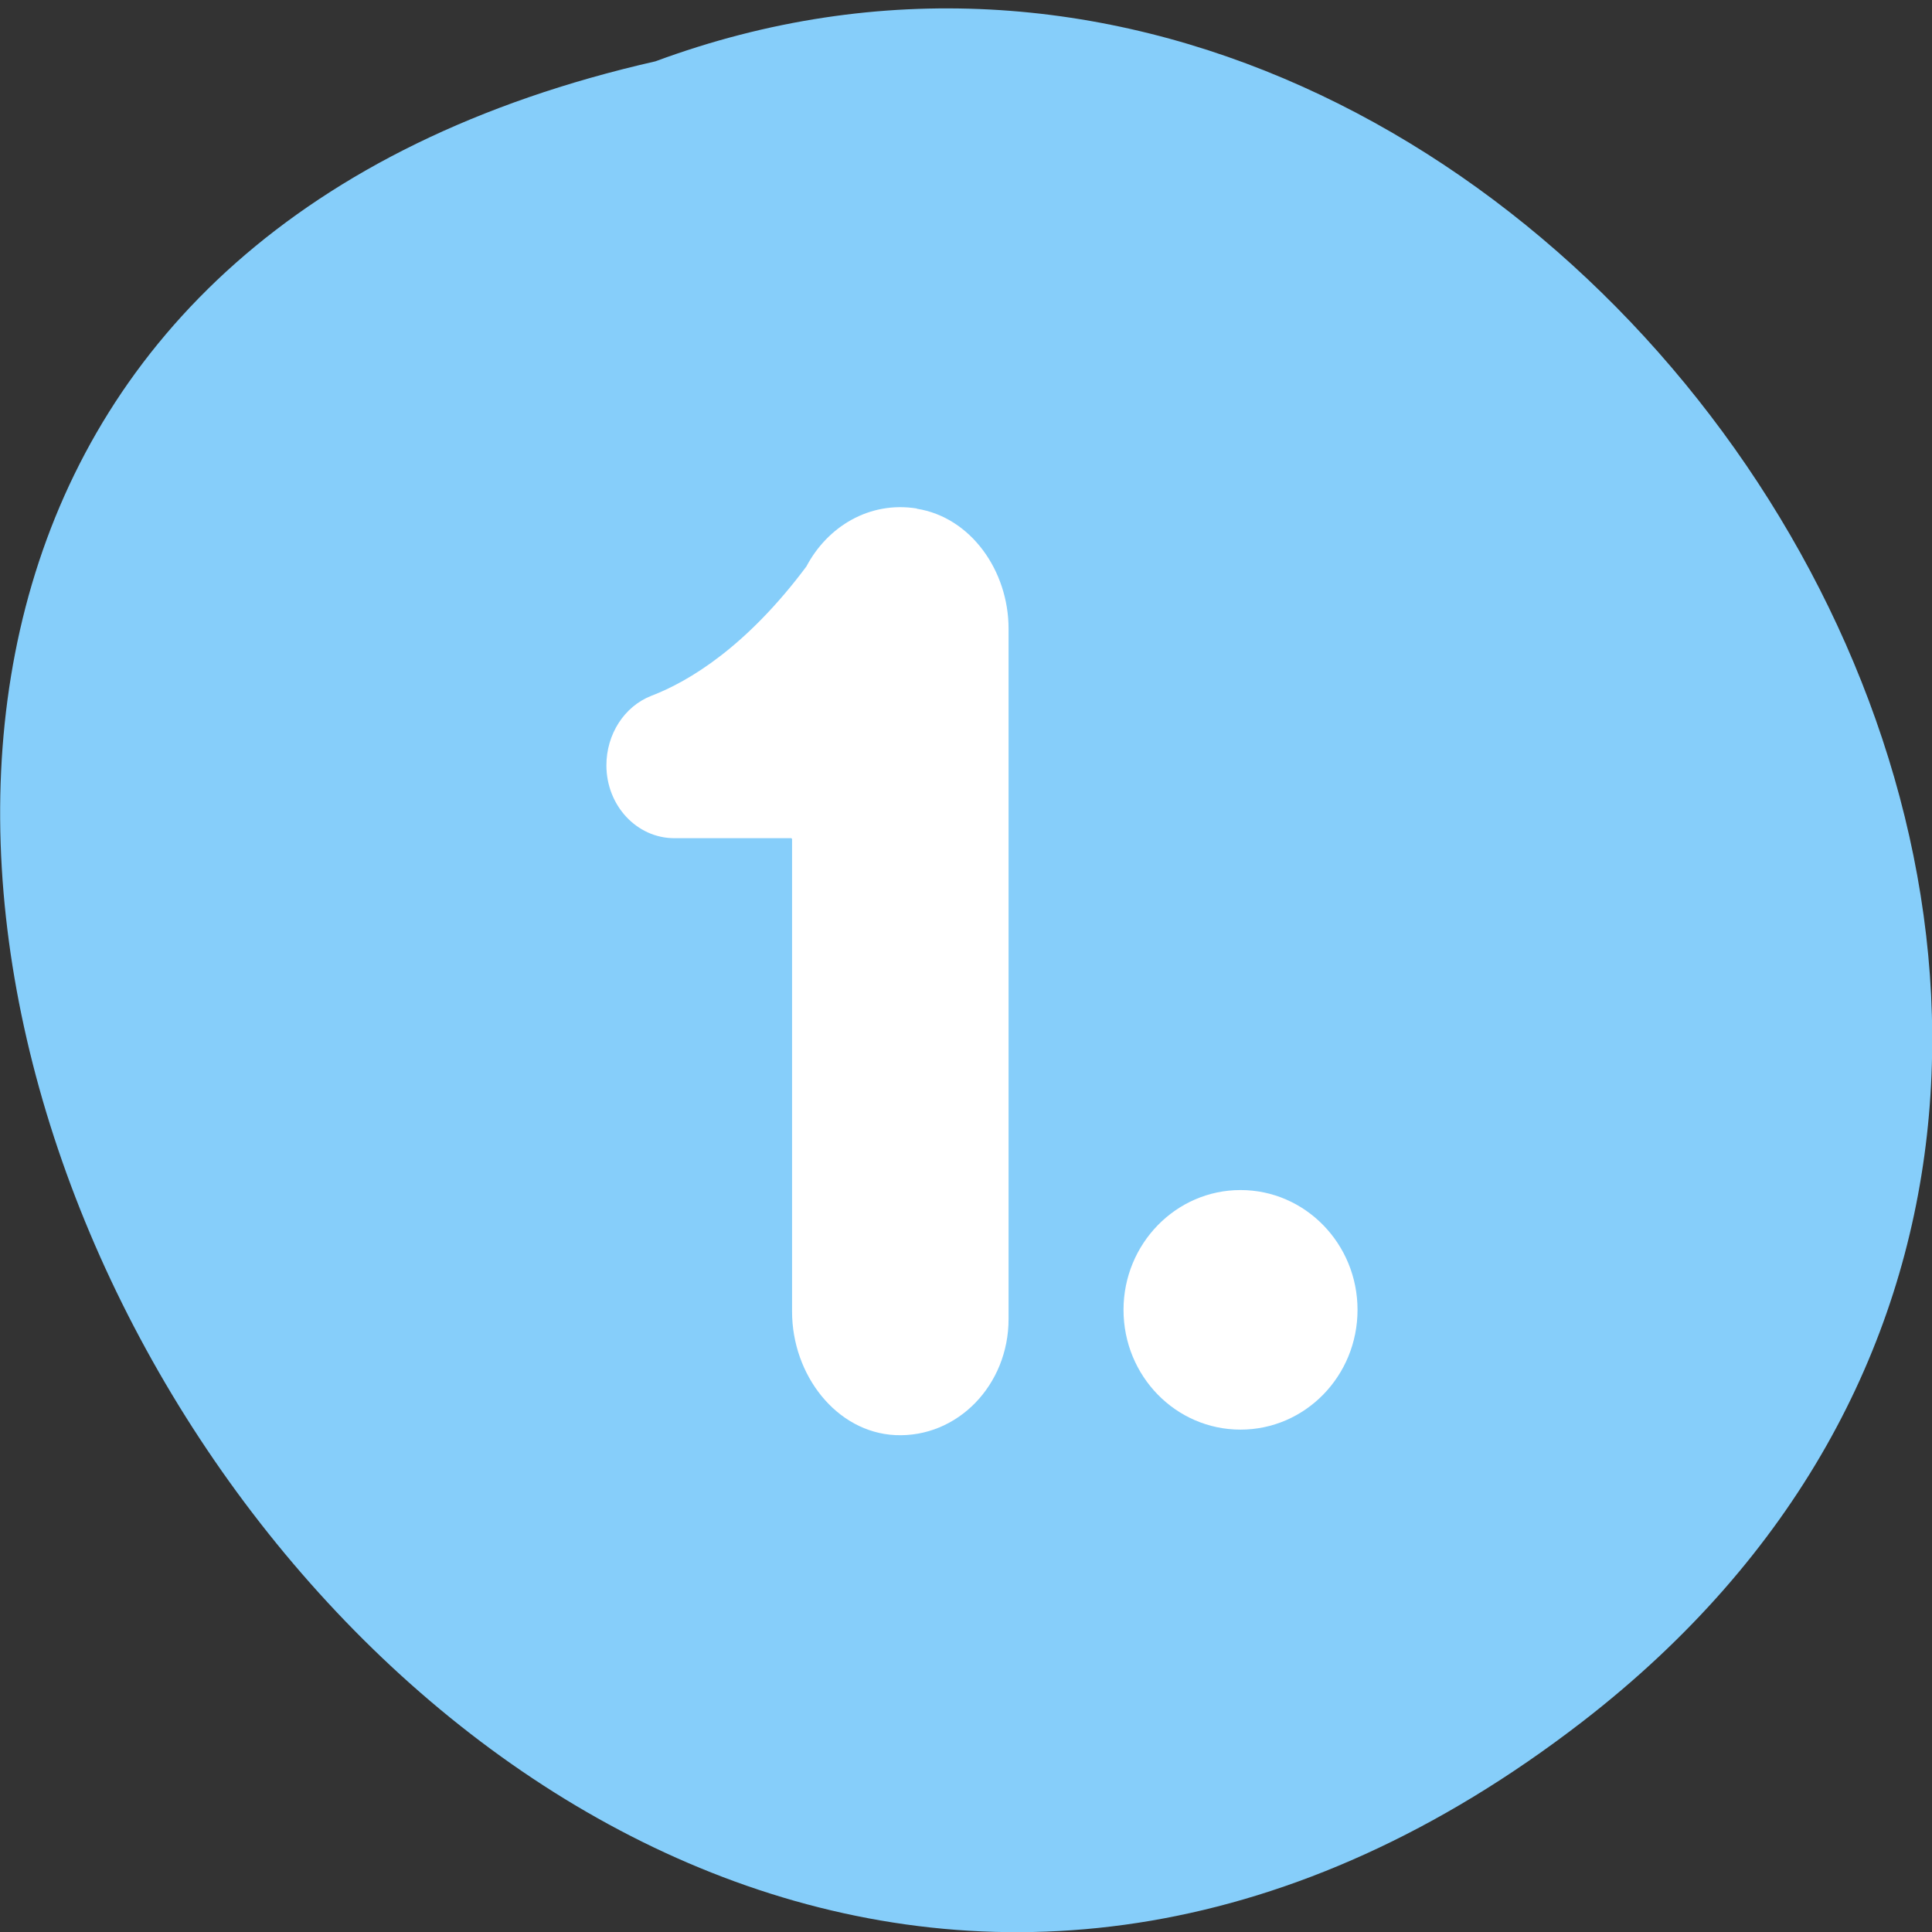 <svg xmlns="http://www.w3.org/2000/svg" viewBox="0 0 32 32"><rect x="0" y="0" width="32" height="32" fill="#333333" stroke="none"/><path d="m 26.21 28.516 c -19.2 14.828 -39.12 -22.1 -15.355 -27.5 c 14.965 -5.535 29.578 16.508 15.355 27.5" fill="#86cefa"/><g fill="#fff"><path d="m 15.184 8.422 c -0.785 -0.125 -1.48 0.301 -1.828 0.961 c -0.992 1.328 -1.941 1.902 -2.566 2.141 c -0.453 0.176 -0.746 0.641 -0.746 1.152 c 0 0.668 0.504 1.207 1.125 1.207 h 1.934 c 0.008 0 0.016 0.008 0.016 0.02 v 7.82 c 0 1.051 0.734 2 1.711 2.047 c 1.027 0.047 1.875 -0.828 1.875 -1.922 v -11.434 c 0 -0.965 -0.629 -1.848 -1.52 -1.988"/><path d="m 18.609 21.695 c 0 1.098 0.867 1.984 1.938 1.984 c 1.07 0 1.938 -0.887 1.938 -1.984 c 0 -1.094 -0.867 -1.984 -1.938 -1.984 c -1.07 0 -1.938 0.891 -1.938 1.984"/></g></svg>